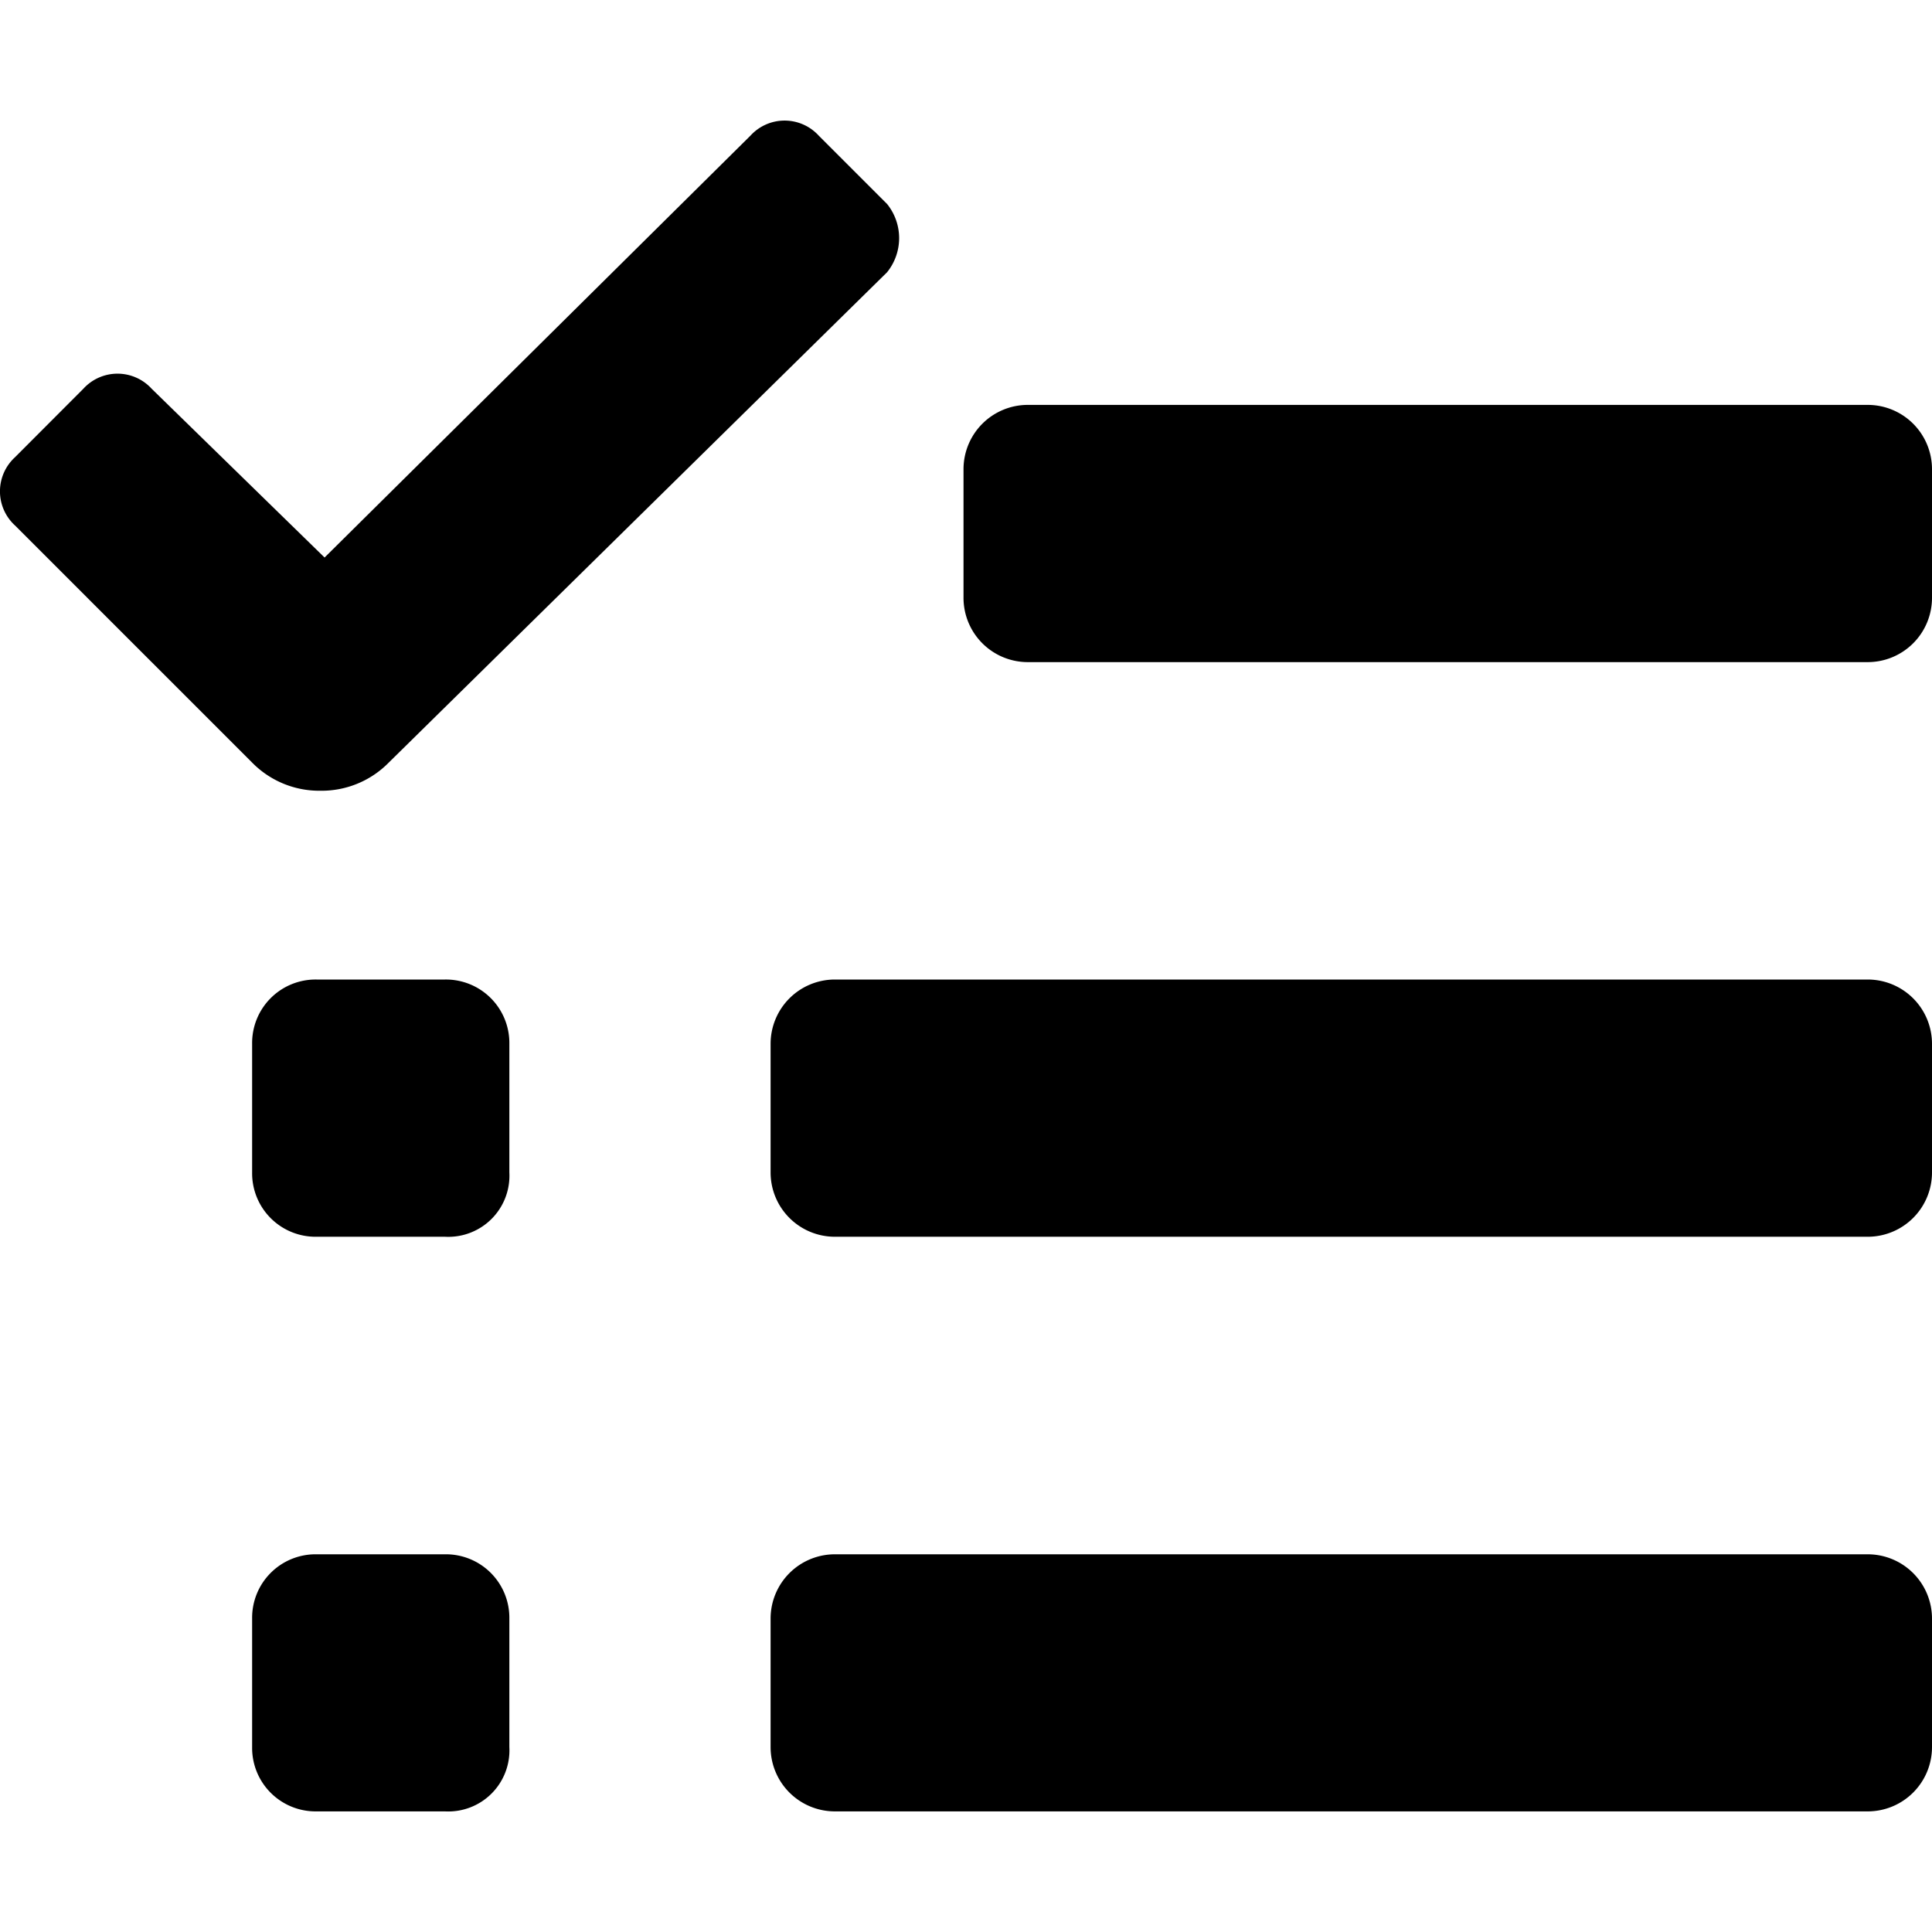 <svg data-tags="salesforce" xmlns="http://www.w3.org/2000/svg" viewBox="0 0 14 14"><path d="M2.322 5.73a.682.682 0 0 0 .495-.204l3.611-3.553a.394.394 0 0 0 0-.495L5.933.983a.335.335 0 0 0-.495 0L2.352 4.04 1.099 2.817a.335.335 0 0 0-.495 0l-.495.496a.335.335 0 0 0 0 .495l1.718 1.718a.682.682 0 0 0 .495.204ZM7.448 2.934h6.086A.466.466 0 0 1 14 3.4v.932a.466.466 0 0 1-.466.466H7.448a.466.466 0 0 1-.466-.466V3.4a.466.466 0 0 1 .466-.466ZM6.05 7.098h7.484a.466.466 0 0 1 .466.466v.932a.466.466 0 0 1-.466.466H6.05a.466.466 0 0 1-.466-.466v-.932a.466.466 0 0 1 .466-.466ZM3.225 7.098h-.932a.46.46 0 0 0-.466.466v.932a.46.46 0 0 0 .466.466h.932a.443.443 0 0 0 .466-.466v-.932a.46.46 0 0 0-.466-.466ZM3.225 11.263h-.932a.46.46 0 0 0-.466.466v.931a.46.46 0 0 0 .466.466h.932a.443.443 0 0 0 .466-.466v-.931a.46.46 0 0 0-.466-.466ZM6.05 11.263h7.484a.466.466 0 0 1 .466.466v.931a.466.466 0 0 1-.466.466H6.05a.466.466 0 0 1-.466-.466v-.931a.466.466 0 0 1 .466-.466Z"/></svg>